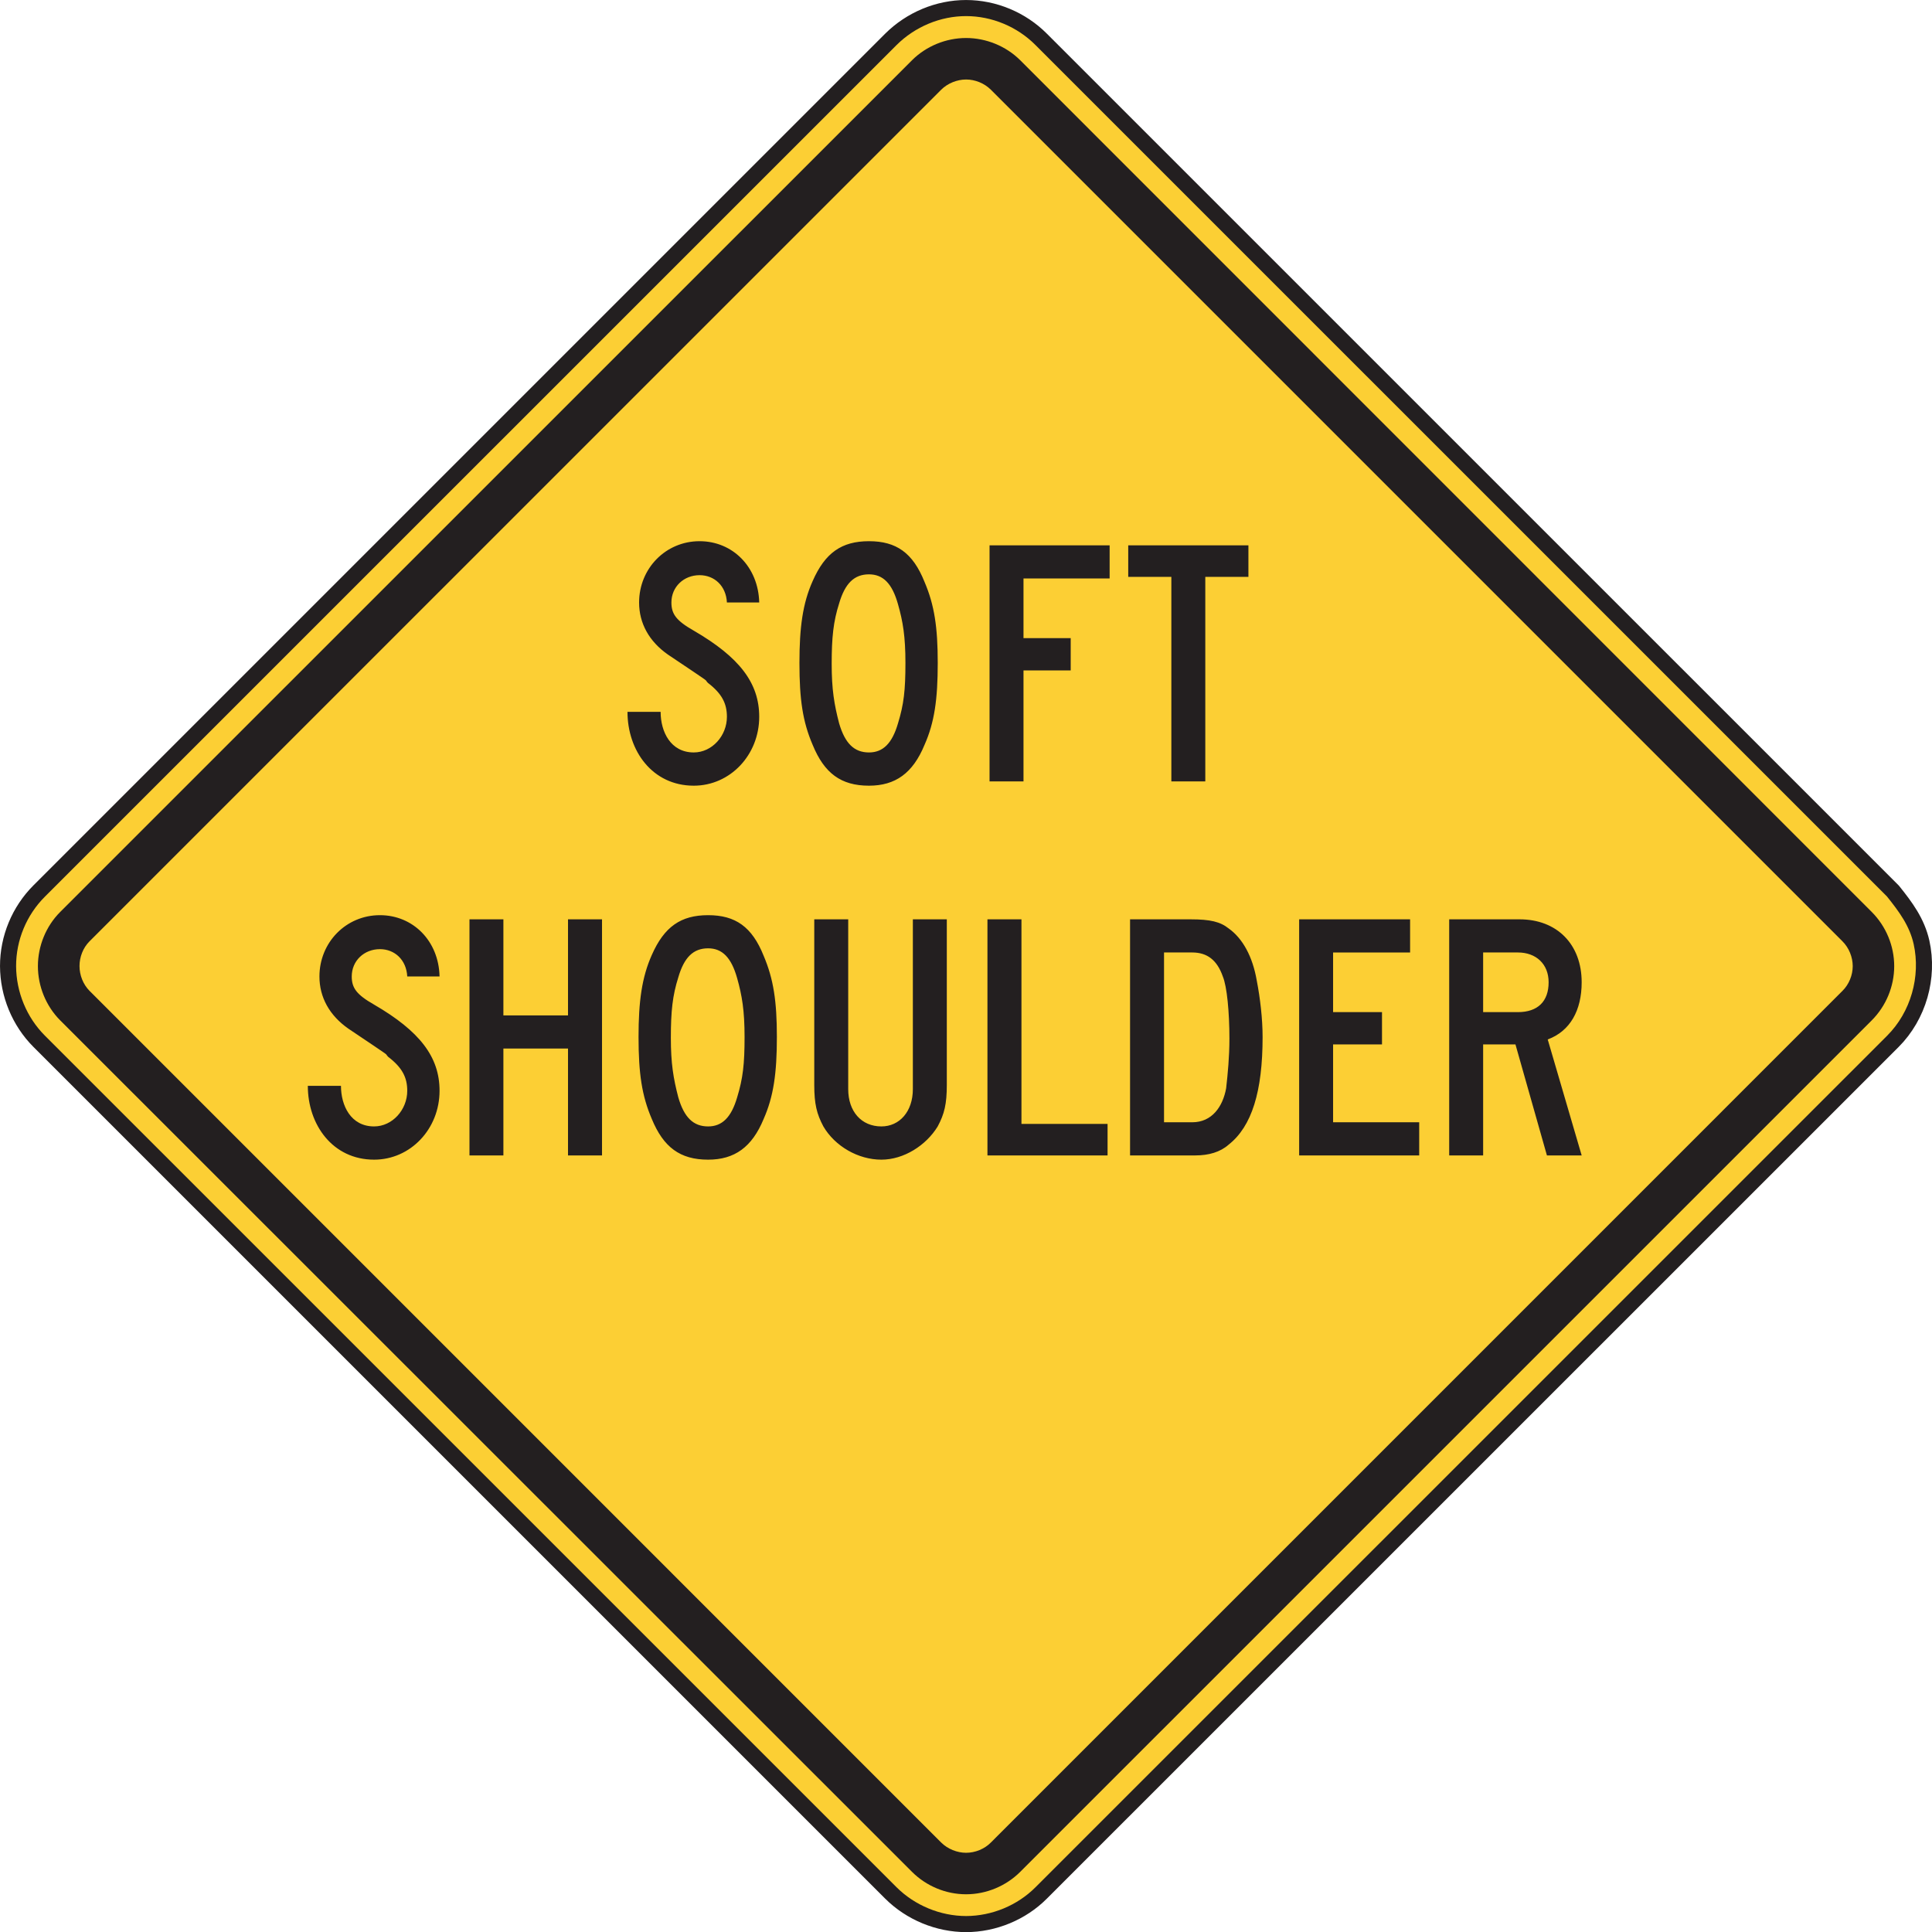 <?xml version="1.0" encoding="UTF-8" standalone="no"?>
<!-- Created with Inkscape (http://www.inkscape.org/) -->

<svg
   xmlns:dc="http://purl.org/dc/elements/1.1/"
   xmlns:cc="http://creativecommons.org/ns#"
   xmlns:rdf="http://www.w3.org/1999/02/22-rdf-syntax-ns#"
   xmlns:svg="http://www.w3.org/2000/svg"
   xmlns="http://www.w3.org/2000/svg"
   xmlns:sodipodi="http://sodipodi.sourceforge.net/DTD/sodipodi-0.dtd"
   xmlns:inkscape="http://www.inkscape.org/namespaces/inkscape"
   width="75.052"
   height="75.056"
   id="svg9081"
   version="1.1"
   inkscape:version="0.48.1 "
   sodipodi:docname="New document 27">
  <defs
     id="defs9083" />
  <sodipodi:namedview
     id="base"
     pagecolor="#ffffff"
     bordercolor="#666666"
     borderopacity="1.0"
     inkscape:pageopacity="0.0"
     inkscape:pageshadow="2"
     inkscape:zoom="0.35"
     inkscape:cx="-118.90238"
     inkscape:cy="0.38526738"
     inkscape:document-units="px"
     inkscape:current-layer="layer1"
     showgrid="false"
     fit-margin-top="0"
     fit-margin-left="0"
     fit-margin-right="0"
     fit-margin-bottom="0"
     inkscape:window-width="469"
     inkscape:window-height="403"
     inkscape:window-x="125"
     inkscape:window-y="125"
     inkscape:window-maximized="0" />
  <g
     inkscape:label="Layer 1"
     inkscape:groupmode="layer"
     id="layer1"
     transform="translate(-493.902,-457.691)">
    <g
       id="g3127"
       transform="matrix(1.25,0,0,-1.25,567.435,492.304)">
      <path
         d="m 0,0 -26.469,26.467 c -0.613,0.616 -1.463,0.973 -2.334,0.973 -0.869,0 -1.718,-0.357 -2.338,-0.973 L -57.609,0 c -0.616,-0.616 -0.969,-1.461 -0.967,-2.336 0.004,-0.869 0.353,-1.72 0.967,-2.334 l 26.468,-26.467 c 0.614,-0.612 1.473,-0.967 2.338,-0.968 0.866,10e-4 1.725,0.356 2.334,0.968 L 0,-4.671 c 0.793,0.793 1.131,1.986 0.889,3.078 C 0.746,-0.963 0.398,-0.496 0,0"
         style="fill:#fccf34;fill-opacity:1;fill-rule:nonzero;stroke:none"
         id="path3129"
         inkscape:connector-curvature="0" />
    </g>
    <g
       id="g3131"
       transform="matrix(1.25,0,0,-1.25,567.435,492.304)">
      <path
         d="m 0,0 -26.469,26.467 c -0.613,0.616 -1.463,0.973 -2.334,0.973 -0.869,0 -1.718,-0.357 -2.338,-0.973 L -57.609,0 c -0.616,-0.616 -0.969,-1.461 -0.967,-2.336 0.004,-0.869 0.353,-1.72 0.967,-2.334 l 26.468,-26.467 c 0.614,-0.612 1.473,-0.967 2.338,-0.968 0.866,10e-4 1.725,0.356 2.334,0.968 L 0,-4.671 c 0.793,0.793 1.131,1.986 0.889,3.078 C 0.746,-0.963 0.398,-0.496 0,0 z"
         style="fill:none;stroke:#231f20;stroke-width:0.5;stroke-linecap:butt;stroke-linejoin:miter;stroke-miterlimit:4;stroke-opacity:1;stroke-dasharray:none"
         id="path3133"
         inkscape:connector-curvature="0" />
    </g>
    <g
       id="g3135"
       transform="matrix(1.25,0,0,-1.25,566.617,497.325)">
      <path
         d="m 0,0 -26.467,-26.466 c -0.445,-0.443 -1.055,-0.696 -1.682,-0.696 -0.627,0 -1.234,0.253 -1.679,0.696 L -56.305,0.001 c -0.439,0.441 -0.689,1.058 -0.689,1.681 0,0.623 0.25,1.24 0.689,1.68 l 26.477,26.474 c 0.441,0.439 1.056,0.69 1.679,0.69 0.623,0 1.241,-0.251 1.682,-0.69 L 0.002,3.361 C 0.443,2.916 0.695,2.309 0.695,1.682 0.695,1.054 0.443,0.445 0,0"
         style="fill:#231f20;fill-opacity:1;fill-rule:evenodd;stroke:none"
         id="path3137"
         inkscape:connector-curvature="0" />
    </g>
    <g
       id="g3139"
       transform="matrix(1.25,0,0,-1.25,565.477,496.182)">
      <path
         d="M 0,0 C 0.201,0.199 0.318,0.487 0.318,0.768 0.318,1.045 0.201,1.34 0,1.538 l -26.469,26.469 c -0.199,0.198 -0.486,0.315 -0.768,0.315 -0.277,0 -0.572,-0.117 -0.771,-0.315 L -54.479,1.538 c -0.201,-0.201 -0.31,-0.487 -0.31,-0.769 0.001,-0.283 0.111,-0.566 0.31,-0.768 l 26.471,-26.472 c 0.201,-0.199 0.494,-0.316 0.771,-0.316 0.282,0 0.571,0.117 0.768,0.316 L 0,0 z"
         style="fill:#fccf34;fill-opacity:1;fill-rule:evenodd;stroke:none"
         id="path3141"
         inkscape:connector-curvature="0" />
    </g>
    <g
       id="g3143"
       transform="matrix(1.25,0,0,-1.25,542.399,480.1)">
      <path
         d="m 0,0 0,0.979 -3.735,0 0,-0.979 1.34,0 0,-6.357 1.055,0 L -1.34,0 0,0 z m -4.313,-0.05 0,1.029 -3.732,0 0,-7.336 1.055,0 0,3.449 1.467,0 0,1.004 -1.467,0 0,1.854 2.677,0 z m -6.346,-2.626 c 0,-0.85 -0.05,-1.287 -0.232,-1.879 -0.18,-0.618 -0.463,-0.902 -0.901,-0.902 -0.462,0 -0.745,0.284 -0.927,0.902 -0.154,0.592 -0.232,1.055 -0.232,1.853 0,0.824 0.052,1.313 0.232,1.879 0.182,0.617 0.465,0.901 0.927,0.901 0.438,0 0.721,-0.284 0.901,-0.926 0.154,-0.541 0.232,-1.005 0.232,-1.828 m 1.004,0 c 0,1.106 -0.103,1.801 -0.412,2.522 -0.361,0.901 -0.876,1.262 -1.725,1.262 -0.85,0 -1.364,-0.361 -1.749,-1.236 -0.311,-0.695 -0.412,-1.442 -0.412,-2.548 0,-1.133 0.101,-1.827 0.412,-2.548 0.359,-0.875 0.875,-1.266 1.749,-1.266 0.823,0 1.364,0.391 1.725,1.266 0.309,0.694 0.412,1.415 0.412,2.548 m -5.548,-1.673 c 0,1.055 -0.618,1.853 -2.034,2.677 -0.541,0.308 -0.695,0.514 -0.695,0.875 0,0.489 0.387,0.849 0.875,0.849 0.463,0 0.824,-0.334 0.85,-0.849 l 1.004,0 c -0.027,1.106 -0.825,1.905 -1.854,1.905 -1.055,0 -1.879,-0.85 -1.879,-1.905 0,-0.644 0.309,-1.21 0.901,-1.622 1.494,-1.003 1.082,-0.72 1.236,-0.875 0.437,-0.334 0.592,-0.643 0.592,-1.055 0,-0.593 -0.463,-1.108 -1.03,-1.108 -0.72,0 -1.03,0.644 -1.03,1.262 l -1.03,0 c 0,-1.21 0.773,-2.295 2.06,-2.295 1.133,0 2.034,0.956 2.034,2.141"
         style="fill:#231f20;fill-opacity:1;fill-rule:evenodd;stroke:none"
         id="path3145"
         inkscape:connector-curvature="0" />
    </g>
    <g
       id="g3147"
       transform="matrix(1.25,0,0,-1.25,554.061,495.849)">
      <path
         d="m 0,0 c 0,-0.593 -0.336,-0.928 -0.955,-0.928 l -1.08,0 0,1.854 1.08,0 C -0.389,0.926 0,0.566 0,0 m 1.027,-5.381 -1.055,3.604 c 0.696,0.258 1.055,0.901 1.055,1.777 0,1.183 -0.771,1.956 -1.93,1.956 l -2.187,0 0,-7.337 1.055,0 0,3.45 1.004,0 0.978,-3.45 1.08,0 z m -5.049,0 0,1.03 -2.676,0 0,2.42 1.52,0 0,1.003 -1.52,0 0,1.854 2.393,0 0,1.03 -3.448,0 0,-7.337 3.731,0 z m -5.898,3.63 c 0,-0.566 -0.05,-1.081 -0.102,-1.544 -0.103,-0.567 -0.437,-1.056 -1.054,-1.056 l -0.876,0 0,5.277 0.876,0 c 0.462,0 0.771,-0.232 0.951,-0.746 0.129,-0.309 0.205,-1.108 0.205,-1.931 m 1.031,0.052 c 0,0.566 -0.076,1.209 -0.181,1.75 -0.128,0.747 -0.438,1.313 -0.874,1.622 -0.259,0.206 -0.566,0.283 -1.185,0.283 l -1.879,0 0,-7.337 2.033,0 c 0.412,0 0.772,0.104 1.031,0.335 0.719,0.566 1.055,1.647 1.055,3.347 m -4.818,-3.682 0,0.979 -2.676,0 0,6.358 -1.057,0 0,-7.337 3.733,0 z m -4.996,2.189 0,5.148 -1.055,0 0,-5.277 c 0,-0.695 -0.412,-1.159 -0.978,-1.159 -0.62,0 -1.031,0.464 -1.031,1.159 l 0,5.277 -1.055,0 0,-5.148 c 0,-0.592 0.078,-0.902 0.283,-1.288 0.361,-0.617 1.082,-1.033 1.803,-1.033 0.695,0 1.39,0.442 1.75,1.033 0.207,0.386 0.283,0.696 0.283,1.288 m -6.285,1.493 c 0,-0.85 -0.051,-1.288 -0.231,-1.879 -0.181,-0.618 -0.464,-0.902 -0.902,-0.902 -0.463,0 -0.746,0.284 -0.926,0.902 -0.154,0.591 -0.232,1.055 -0.232,1.852 0,0.824 0.052,1.314 0.232,1.88 0.18,0.617 0.463,0.901 0.926,0.901 0.438,0 0.721,-0.284 0.902,-0.927 0.152,-0.54 0.231,-1.004 0.231,-1.827 m 1.004,0 c 0,1.106 -0.104,1.801 -0.411,2.522 -0.361,0.901 -0.877,1.262 -1.726,1.262 -0.85,0 -1.364,-0.361 -1.75,-1.237 -0.309,-0.694 -0.412,-1.441 -0.412,-2.547 0,-1.133 0.103,-1.829 0.412,-2.549 0.361,-0.875 0.875,-1.265 1.75,-1.265 0.824,0 1.365,0.39 1.726,1.265 0.307,0.695 0.411,1.416 0.411,2.549 m -5.434,-3.682 0,7.337 -1.057,0 0,-2.986 -2.008,0 0,2.986 -1.054,0 0,-7.337 1.054,0 0,3.321 2.008,0 0,-3.321 1.057,0 z m -5.049,2.009 c 0,1.055 -0.618,1.853 -2.034,2.677 -0.54,0.308 -0.695,0.514 -0.695,0.875 0,0.489 0.385,0.849 0.876,0.849 0.461,0 0.823,-0.335 0.849,-0.849 l 1.004,0 c -0.025,1.107 -0.825,1.905 -1.853,1.905 -1.057,0 -1.88,-0.85 -1.88,-1.905 0,-0.644 0.309,-1.21 0.901,-1.623 1.492,-1.003 1.081,-0.72 1.235,-0.874 0.439,-0.335 0.593,-0.644 0.593,-1.055 0,-0.593 -0.464,-1.108 -1.03,-1.108 -0.722,0 -1.03,0.644 -1.03,1.262 l -1.03,0 c 0,-1.21 0.772,-2.295 2.06,-2.295 1.133,0 2.034,0.956 2.034,2.141"
         style="fill:#231f20;fill-opacity:1;fill-rule:evenodd;stroke:none"
         id="path3149"
         inkscape:connector-curvature="0" />
    </g>
  </g>
</svg>
